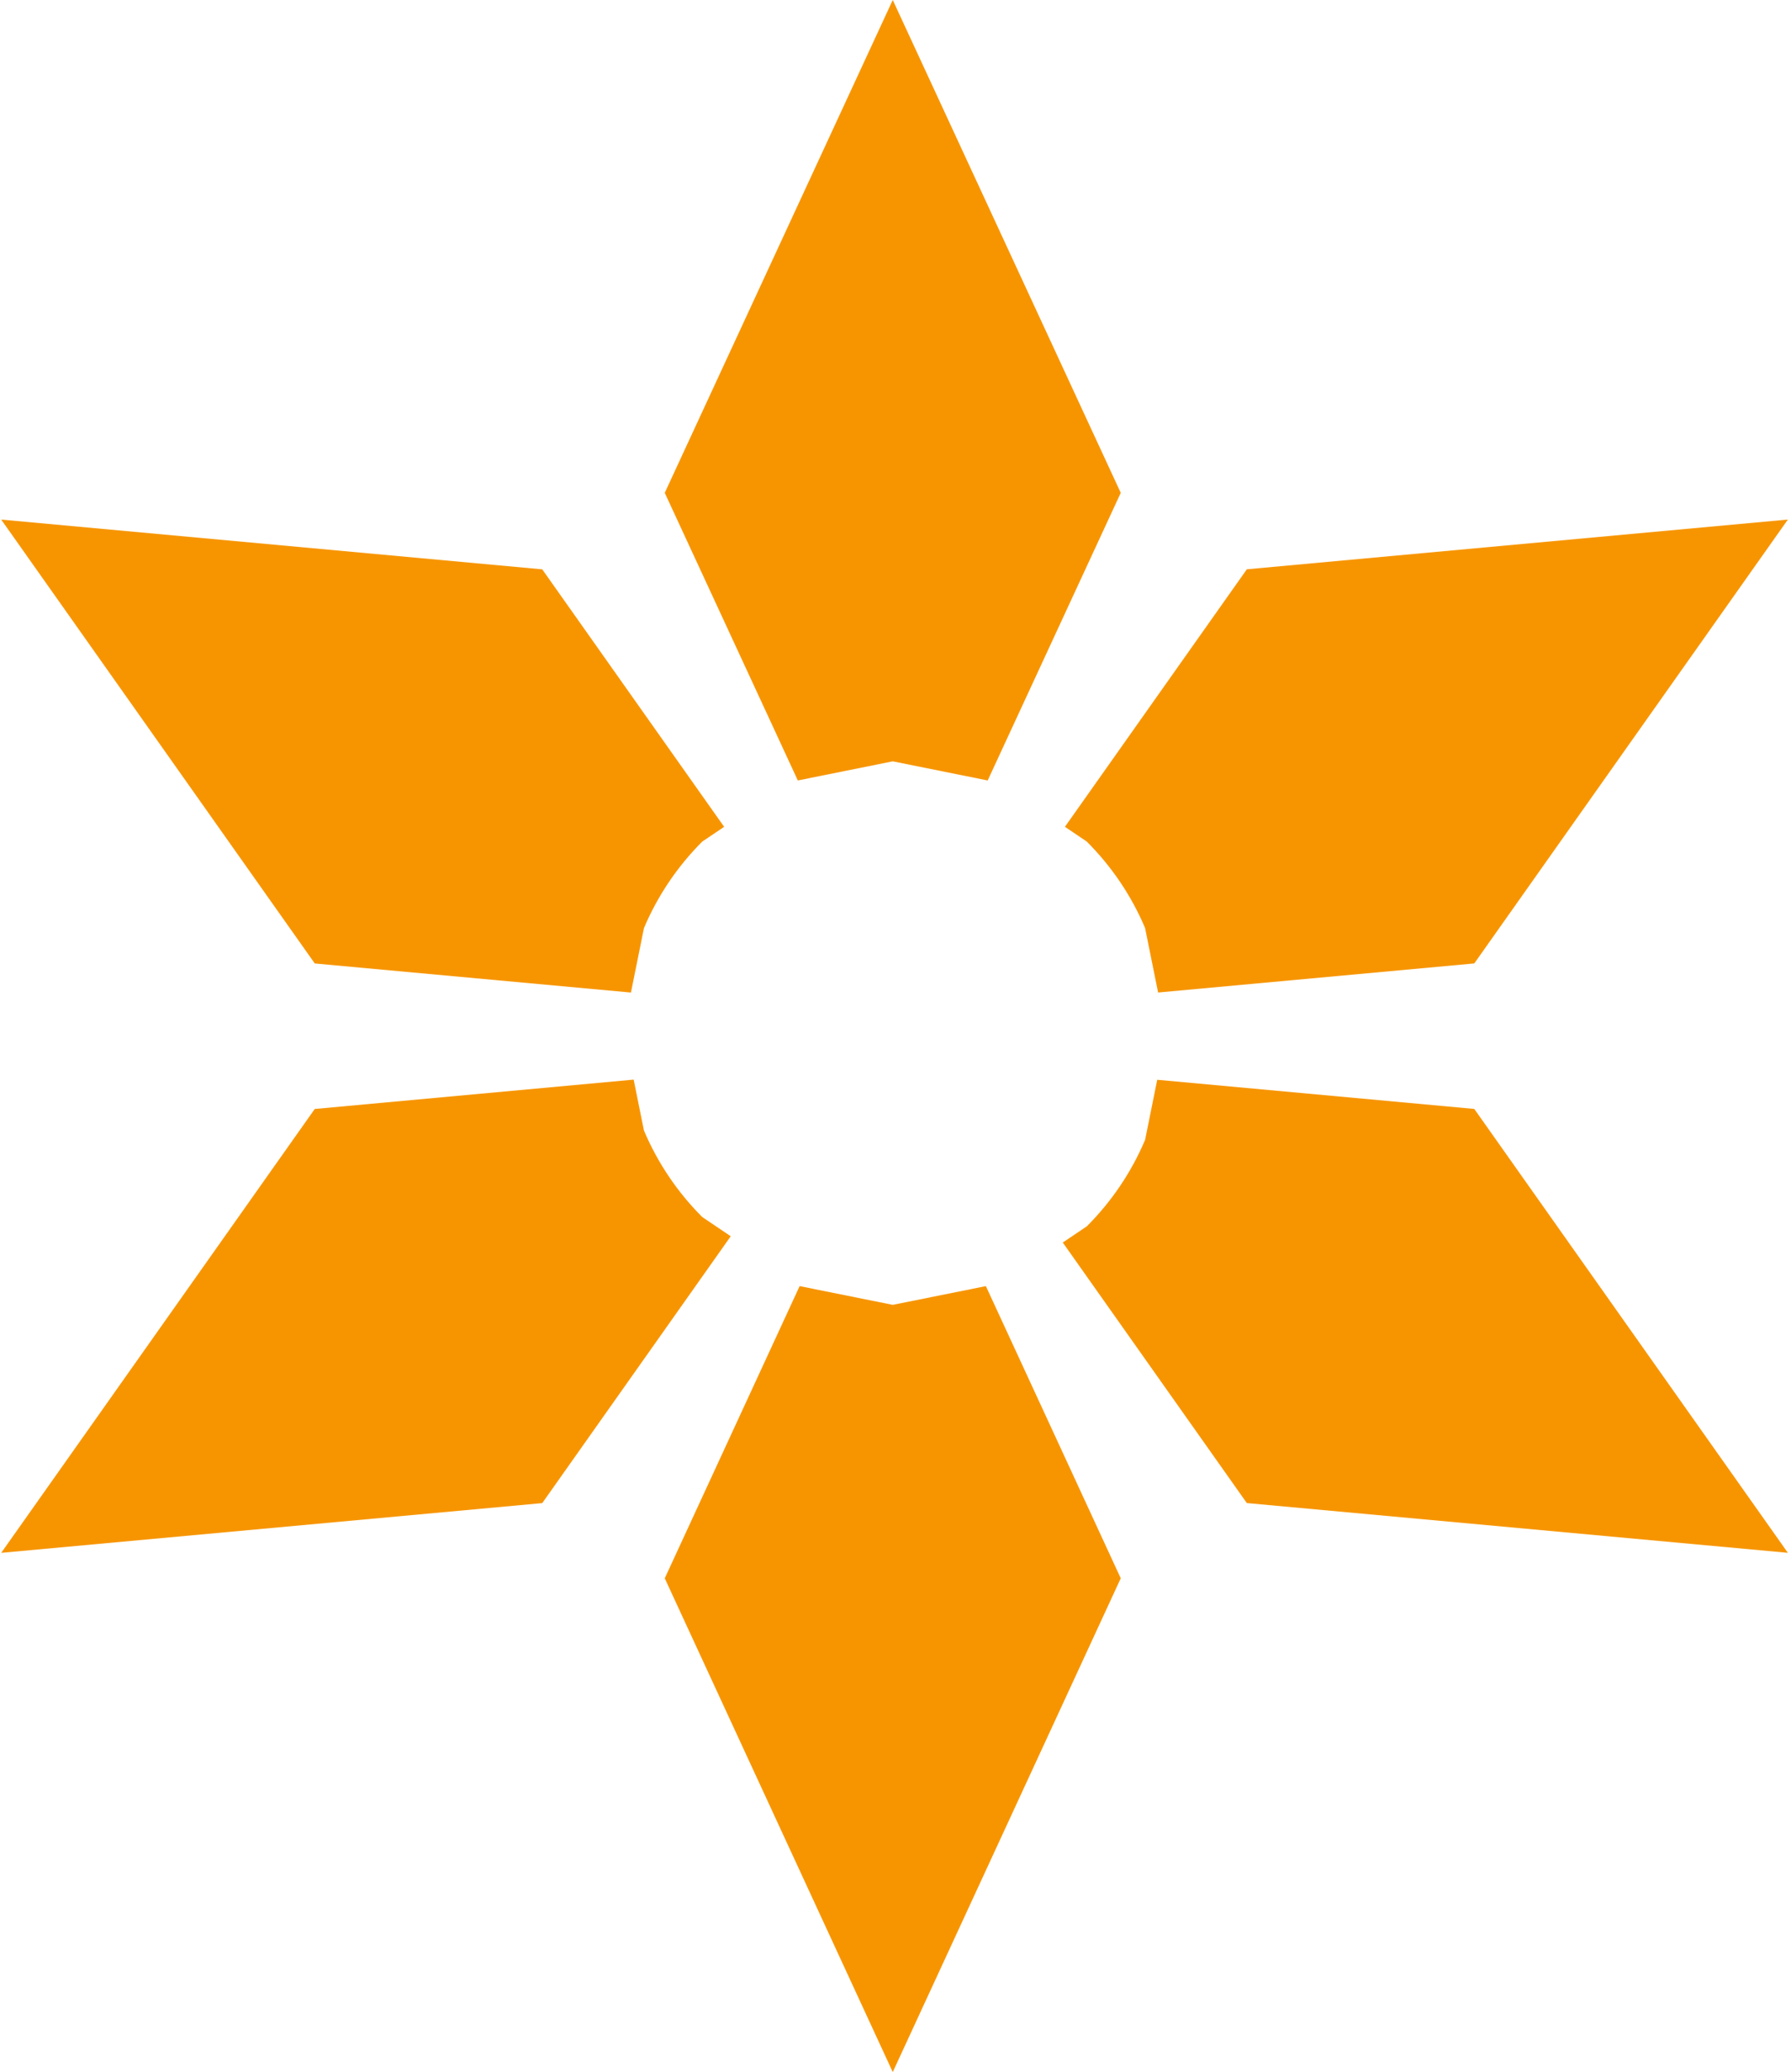 <svg width="326" height="377" xmlns="http://www.w3.org/2000/svg" xmlns:xlink="http://www.w3.org/1999/xlink" xml:space="preserve" overflow="hidden"><defs><clipPath id="clip0"><rect x="2464" y="1396" width="326" height="377"/></clipPath></defs><g clip-path="url(#clip0)" transform="translate(-2464 -1396)"><path d="M2626.5 1396 2668 1485.67 2643.78 1538 2626.5 1534.52 2609.22 1538 2585 1485.67Z" fill="#F79500" fill-rule="evenodd"/><path d="M2789.43 1490.53 2732.35 1571.29 2674.8 1576.58 2672.43 1564.85C2669.93 1558.93 2666.3 1553.6 2661.82 1549.12L2657.84 1546.43 2690.95 1499.58Z" fill="#F79500" fill-rule="evenodd"/><path d="M142.446 24.262 89.814 0 0 41.402 89.814 82.805 142.529 58.504 140.213 53.759C138.574 47.641 138.102 41.21 138.893 34.829Z" fill="#F79500" fill-rule="evenodd" transform="matrix(-0.866 -0.5 -0.5 0.866 2810.13 1642.67)"/><path d="M2643.45 1630 2668 1683.16 2626.5 1773 2585 1683.16 2609.55 1630 2626.5 1633.41Z" fill="#F79500" fill-rule="evenodd"/><path d="M142.298 41.402 52.484 0 0.385 24.016 2.494 28.338C4.133 34.456 4.606 40.887 3.814 47.268L0 58.611 52.484 82.805Z" fill="#F79500" fill-rule="evenodd" transform="matrix(-0.866 -0.5 -0.5 0.866 2608.15 1525.83)"/><path d="M2579.34 1592.43 2581.21 1601.69C2583.72 1607.61 2587.34 1612.95 2591.82 1617.43L2597.01 1620.93 2562.7 1669.48 2464.22 1678.53 2521.29 1597.77Z" fill="#F79500" fill-rule="evenodd"/></g></svg>